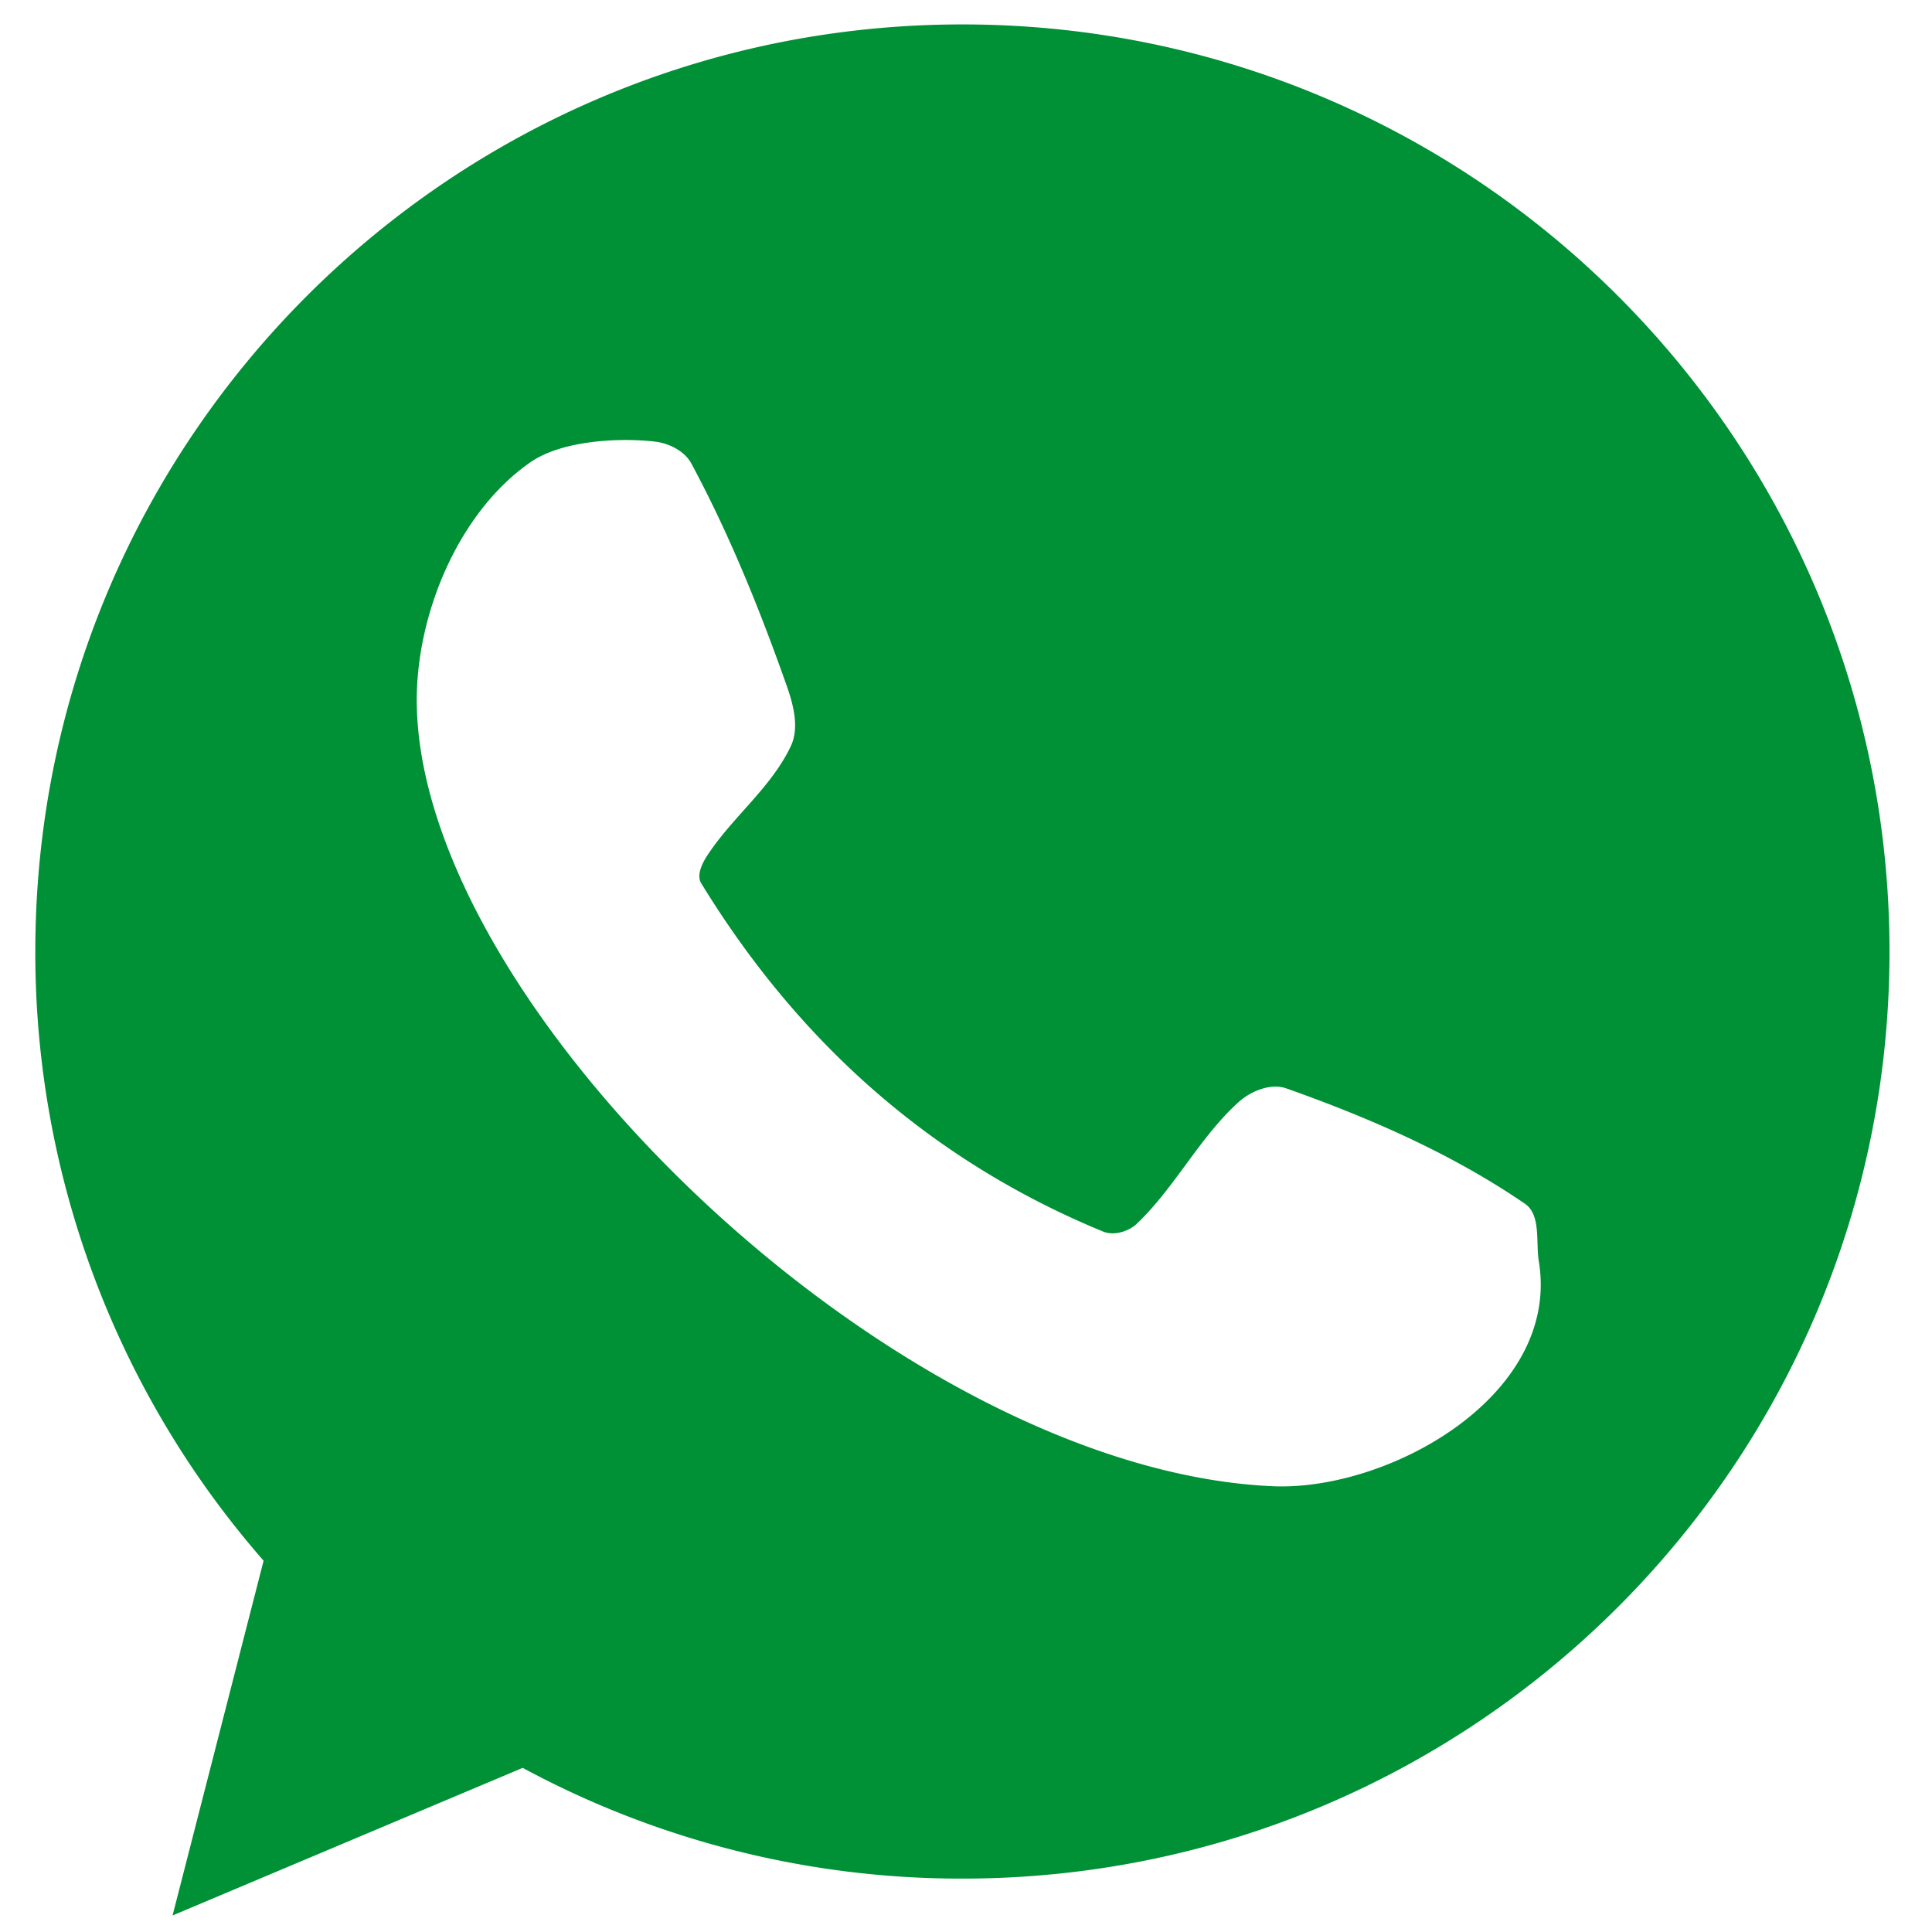 <svg id="svg15" xmlns="http://www.w3.org/2000/svg" viewBox="0 0 500 500"><defs><style>.cls-1{fill:#009035;fill-rule:evenodd;}</style></defs><g id="Layer1000"><path id="path4" class="cls-1" d="M249.07,6.32C381.57,6.32,489,113.74,489,246.25S381.57,486.18,249.07,486.18a238.84,238.84,0,0,1-113.8-28.66l-90.61,38.2,23.56-91.81A239,239,0,0,1,9.14,246.25C9.14,113.74,116.56,6.32,249.07,6.32Zm-79.39,108c3.59.44,7.55,2.47,9.26,5.67,9.89,18.42,17.77,37.94,24.72,57.66,1.71,4.87,3.22,10.78,1,15.45-5.06,10.74-15.14,18.37-21.63,28.32-1.34,2.05-2.83,5.11-1.54,7.2,25.67,41.93,60.33,72.13,104,90.11,2.77,1.14,6.59,0,8.75-2.06,9.87-9.43,16.15-22.24,26.26-31.41,3.18-2.88,8.31-5,12.36-3.6,21.56,7.63,42.91,16.93,61.78,29.86,4.22,2.89,2.78,9.88,3.61,14.93,5.68,34.78-38.95,59.55-69,58.18-49-2.23-104.92-33.78-148.26-74.69-42.2-39.82-72.53-88.51-73.13-127.65-.35-23.17,10.86-49.85,29.47-62.7C145.72,113.8,161,113.25,169.68,114.31Z"/></g></svg>